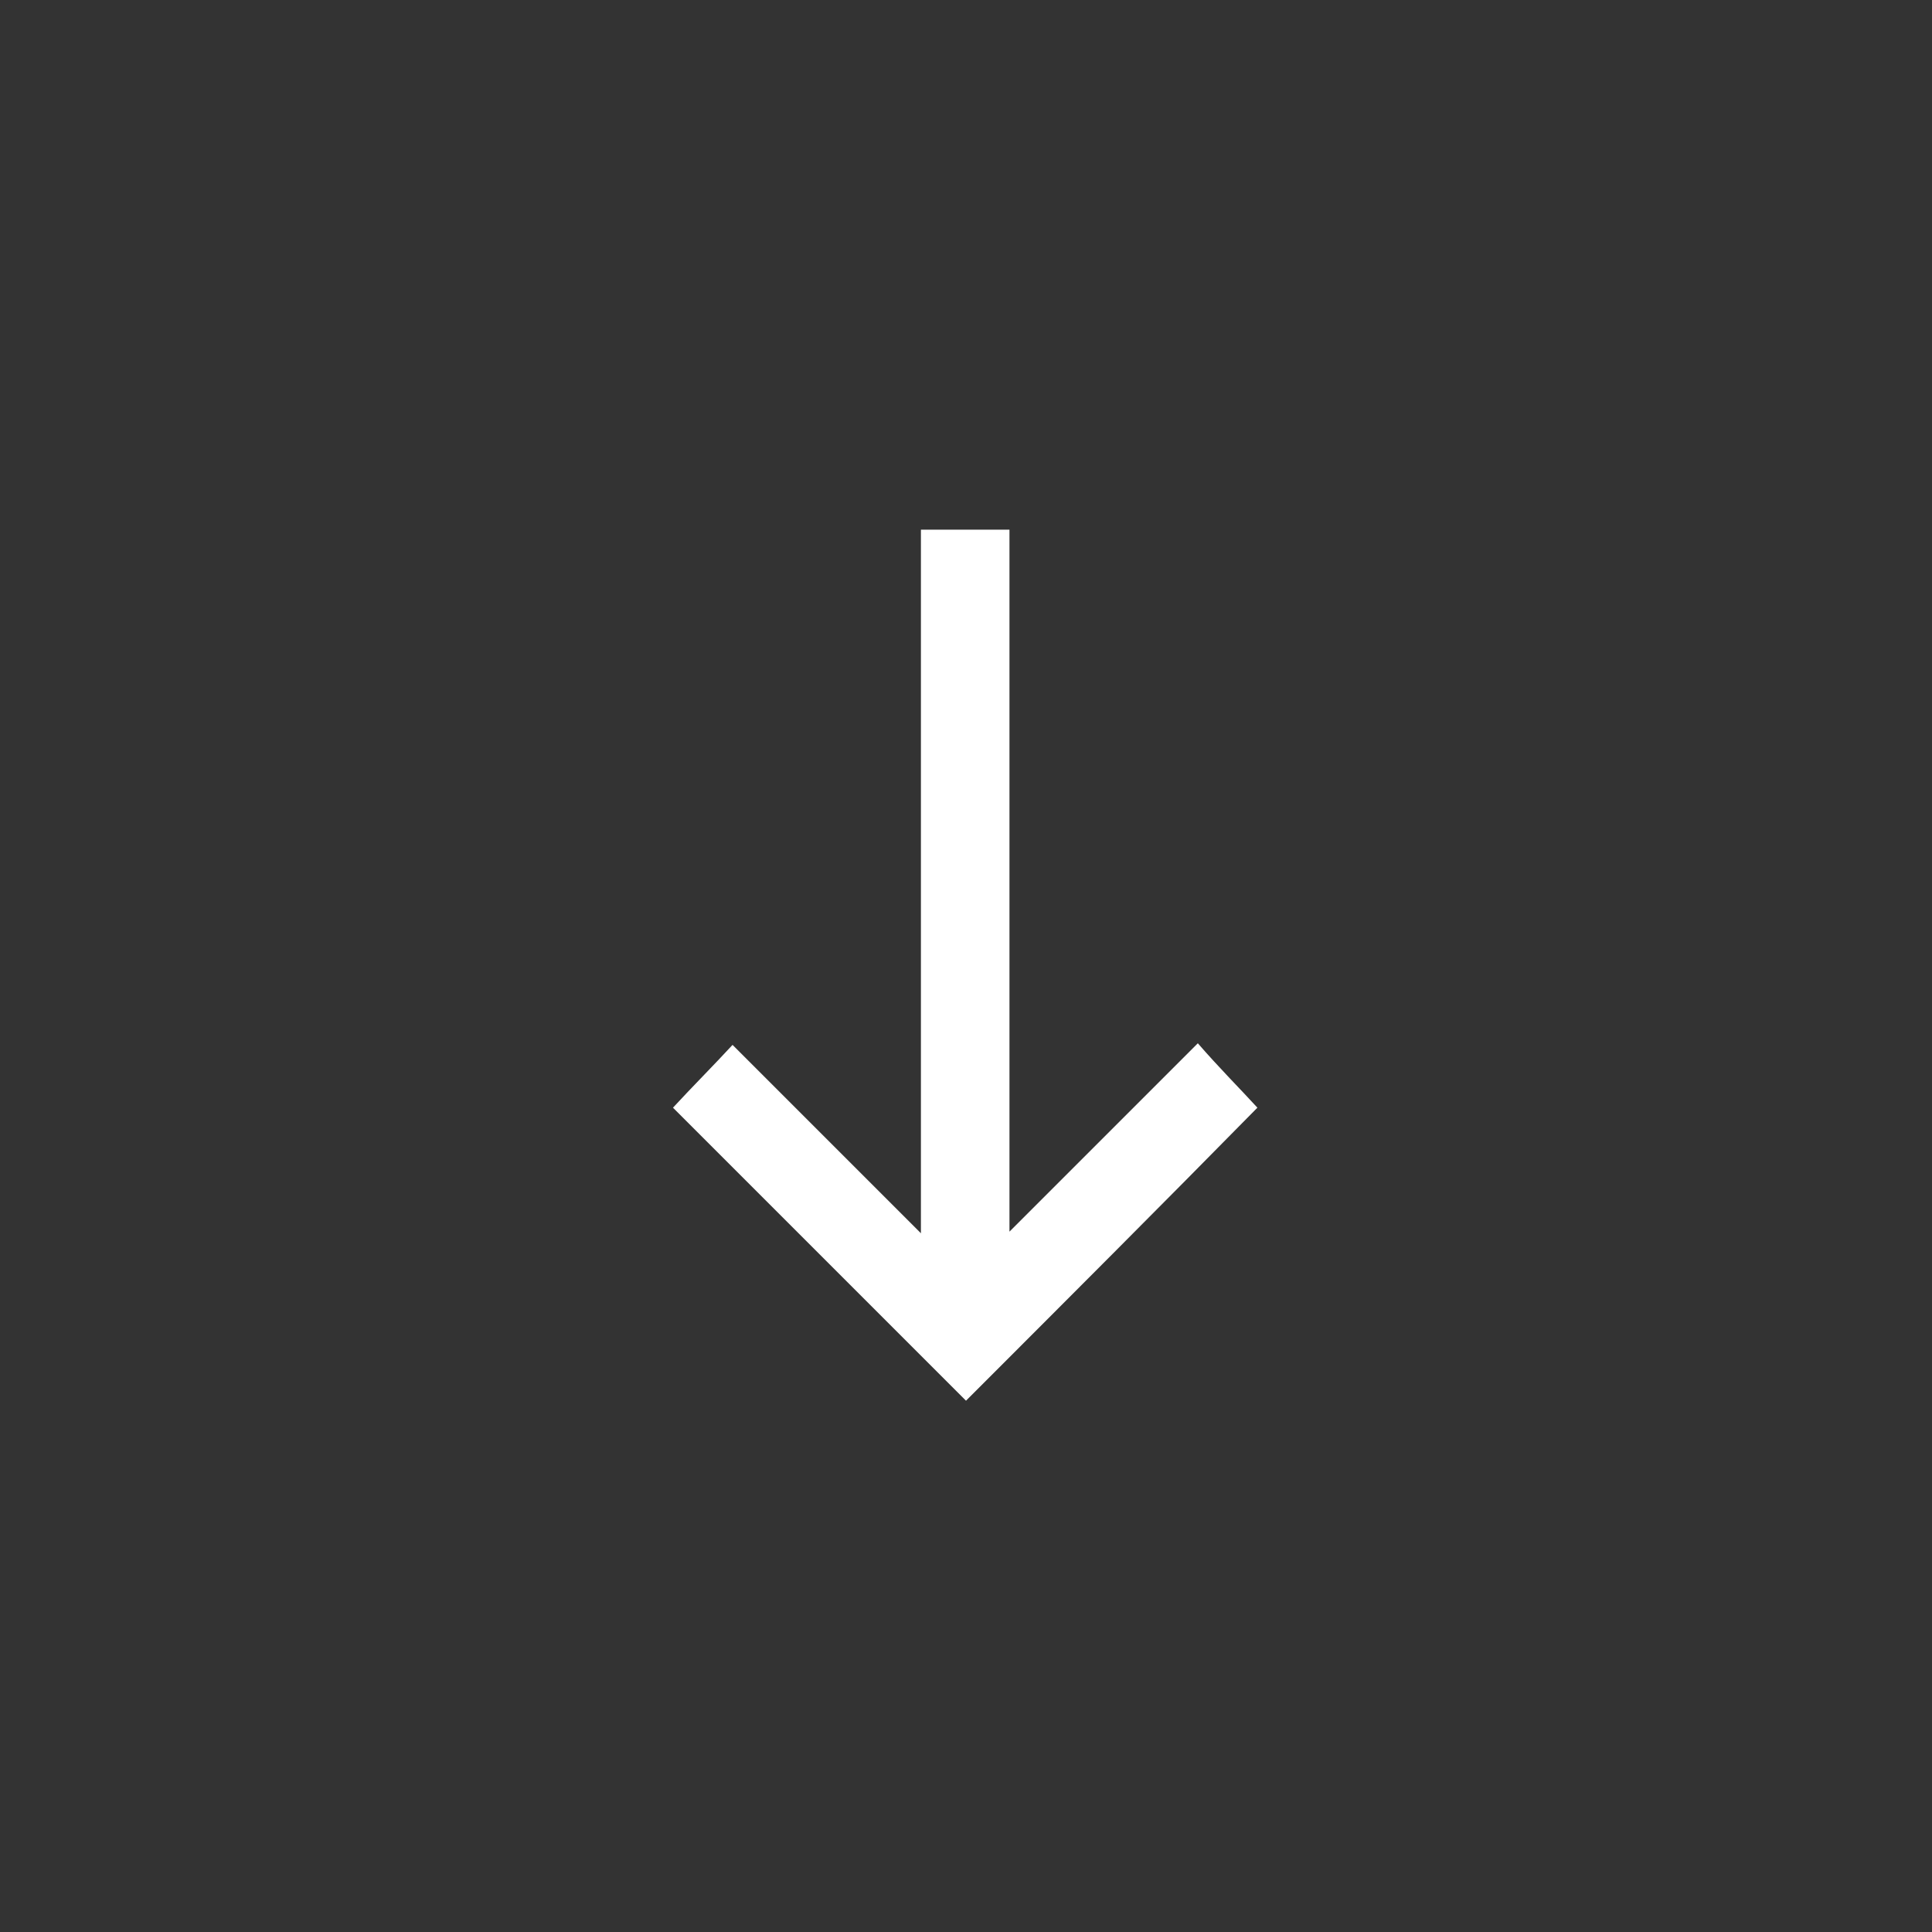<?xml version="1.0" encoding="utf-8"?>
<!-- Generator: Adobe Illustrator 21.0.0, SVG Export Plug-In . SVG Version: 6.00 Build 0)  -->
<svg version="1.1" id="Layer_1" xmlns="http://www.w3.org/2000/svg" xmlns:xlink="http://www.w3.org/1999/xlink" x="0px" y="0px"
	 viewBox="0 0 120 120" style="enable-background:new 0 0 120 120;" xml:space="preserve">
<rect x="0" y="0" width="120" height="120" fill="#333333" stroke="none"/>
<style type="text/css">
	.st0{fill:#FFFFFF;}
</style>
<path class="st0" d="M60,87c-6-6-12.1-12.1-18.2-18.2c1.2-1.3,2.5-2.6,3.7-3.9c3.9,3.9,7.7,7.7,11.7,11.7c0-18.5,0-25.4,0-43.7
	c1.9,0,3.7,0,5.5,0c0,18.2,0,25.2,0,43.6c3.9-3.9,7.8-7.8,11.7-11.7c1.3,1.5,2.6,2.8,3.7,4C72.2,74.8,66.1,80.9,60,87z"/>
</svg>
